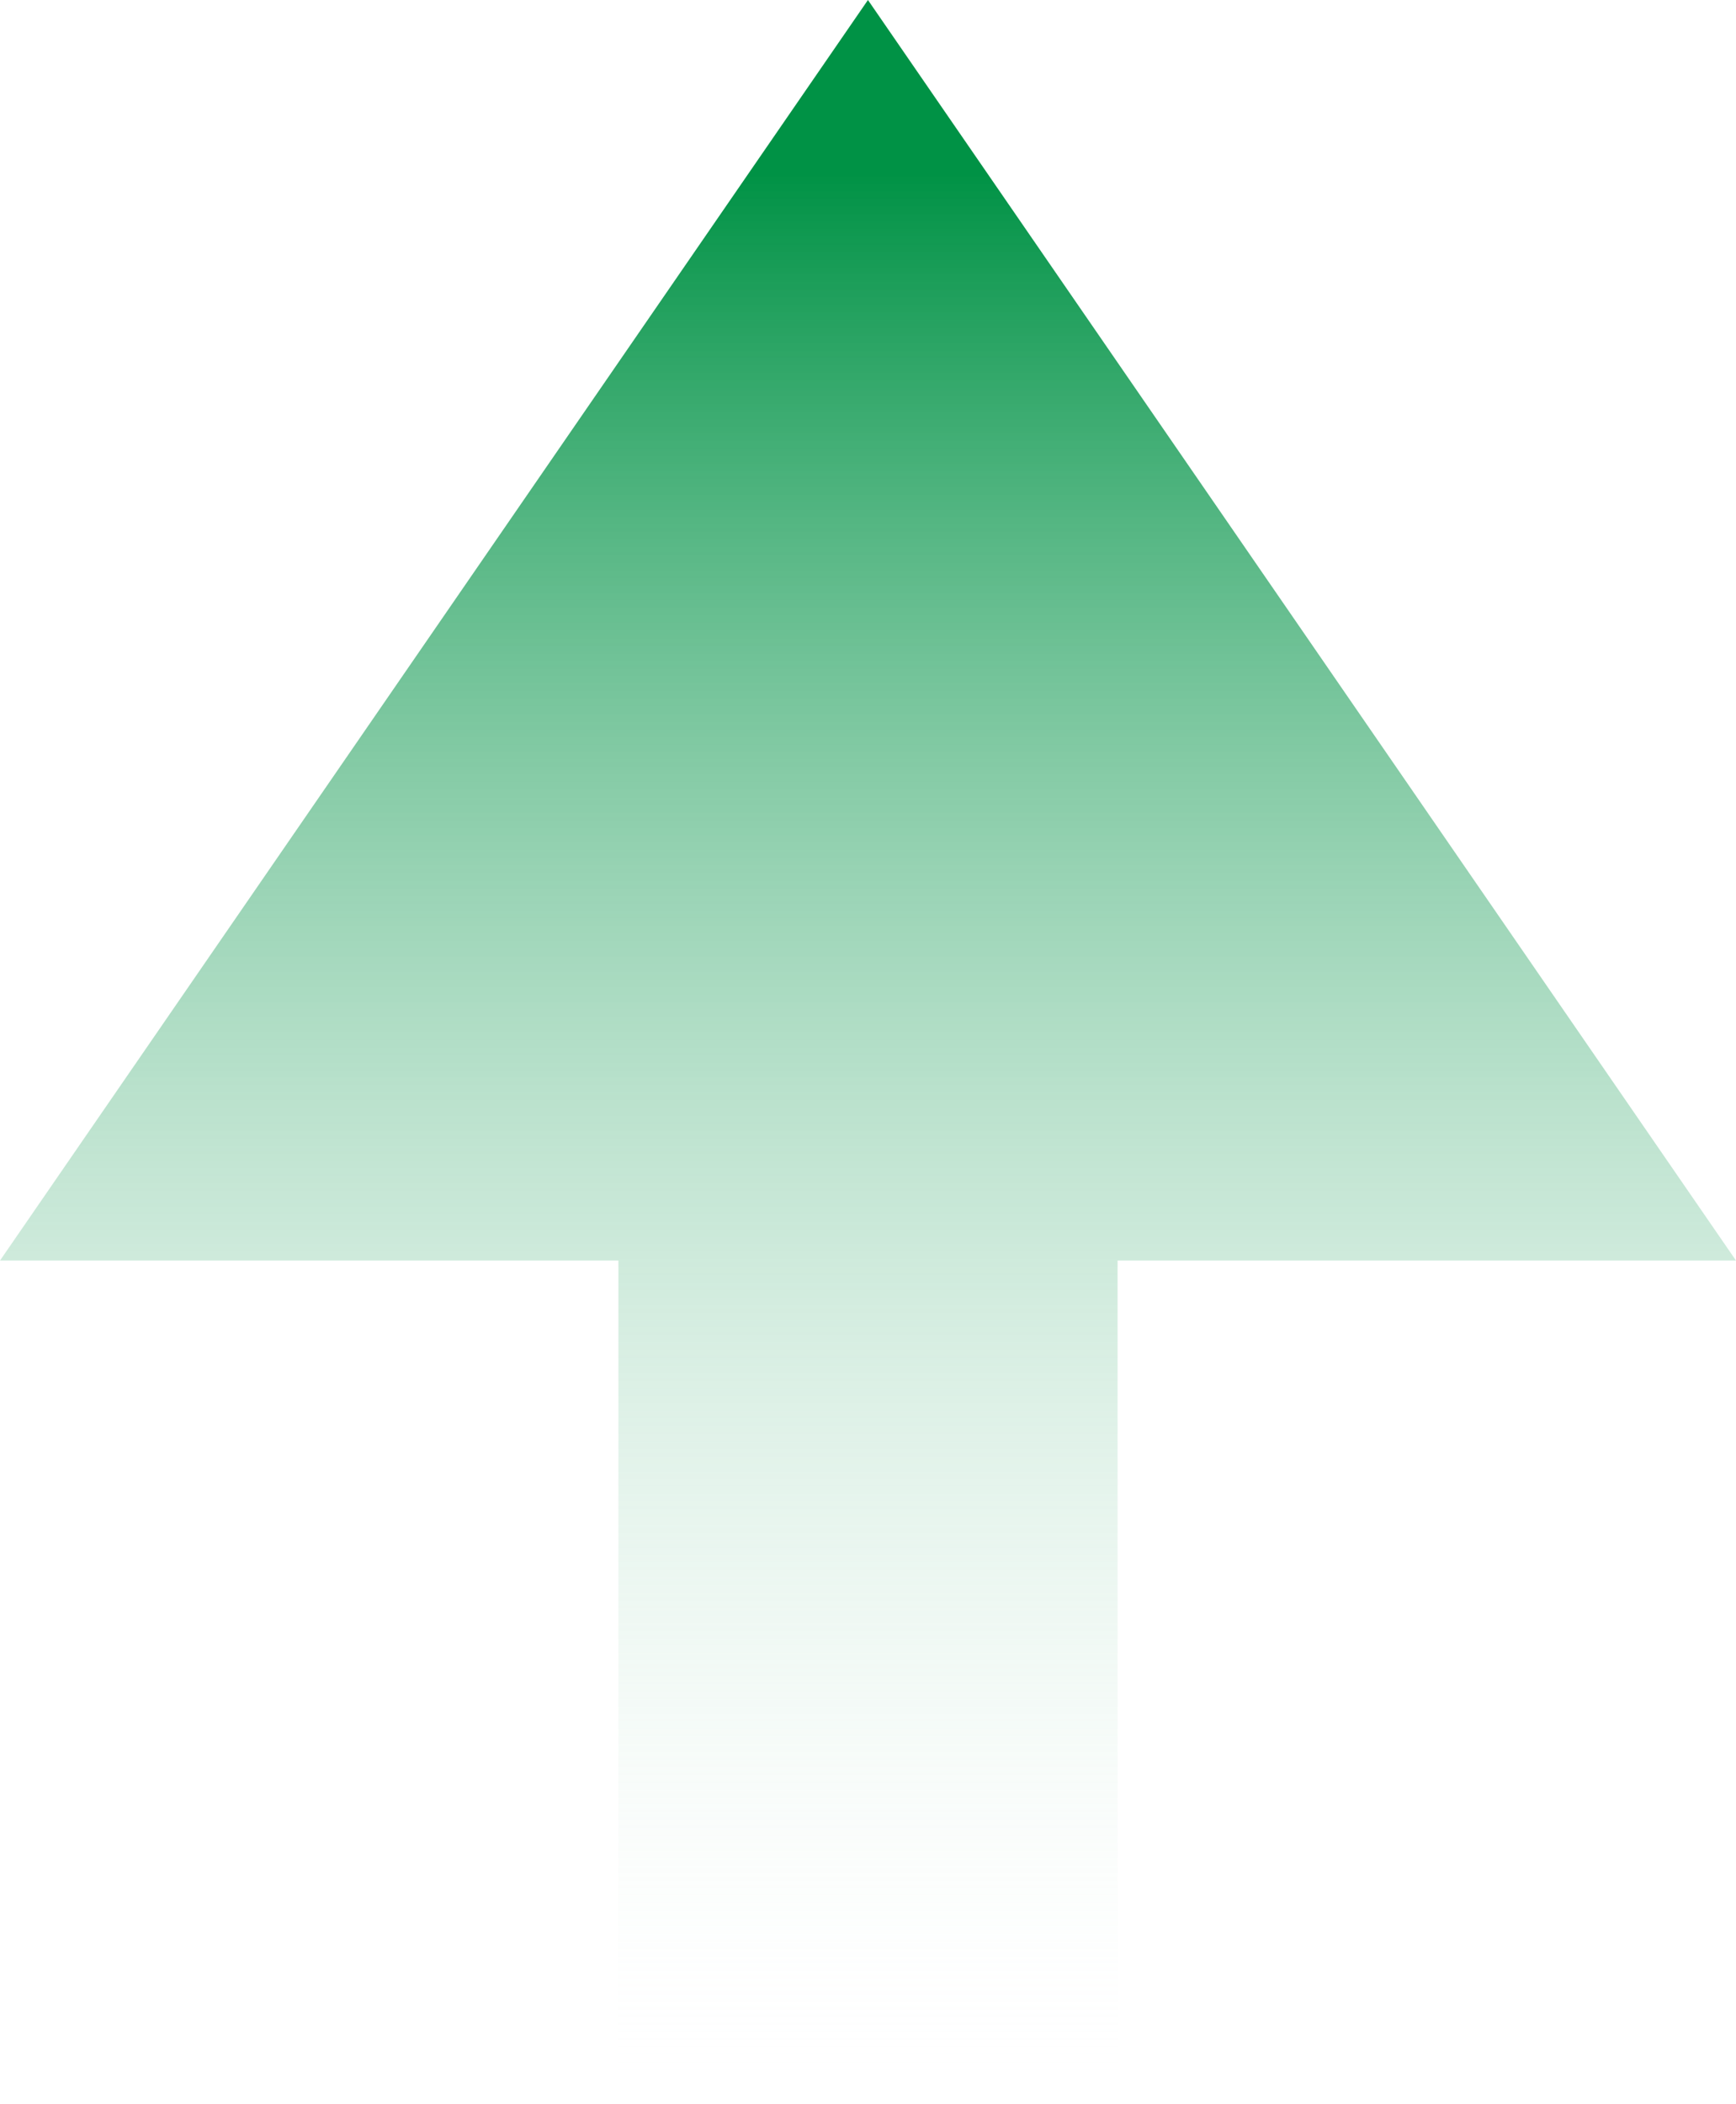 <svg version="1.1" xmlns="http://www.w3.org/2000/svg" xmlns:xlink="http://www.w3.org/1999/xlink" x="0px" y="0px"
	 width="166.07px" height="201.22px" viewBox="0 0 166.07 201.22"
	 style="overflow:visible;enable-background:new 0 0 166.07 201.22;" xml:space="preserve">
<style type="text/css">
	.st0{fill:url(#SVGID_1_);}
	.st1{fill:url(#SVGID_2_);}
</style>
<defs>
</defs>
<linearGradient id="SVGID_1_" gradientUnits="userSpaceOnUse" x1="-176.166" y1="259.2" x2="-176.166" y2="460.421" gradientTransform="matrix(-1 0 0 -1 -93.132 460.421)">
	<stop  offset="0" style="stop-color:#FFFFFF;stop-opacity:0"/>
	<stop  offset="0.918" style="stop-color:#009245"/>
</linearGradient>
<polygon class="st0" points="59.16,120.55 59.16,201.22 106.91,201.22 106.91,120.55 166.07,120.55 83.03,0 0,120.55 "/>
</svg>
